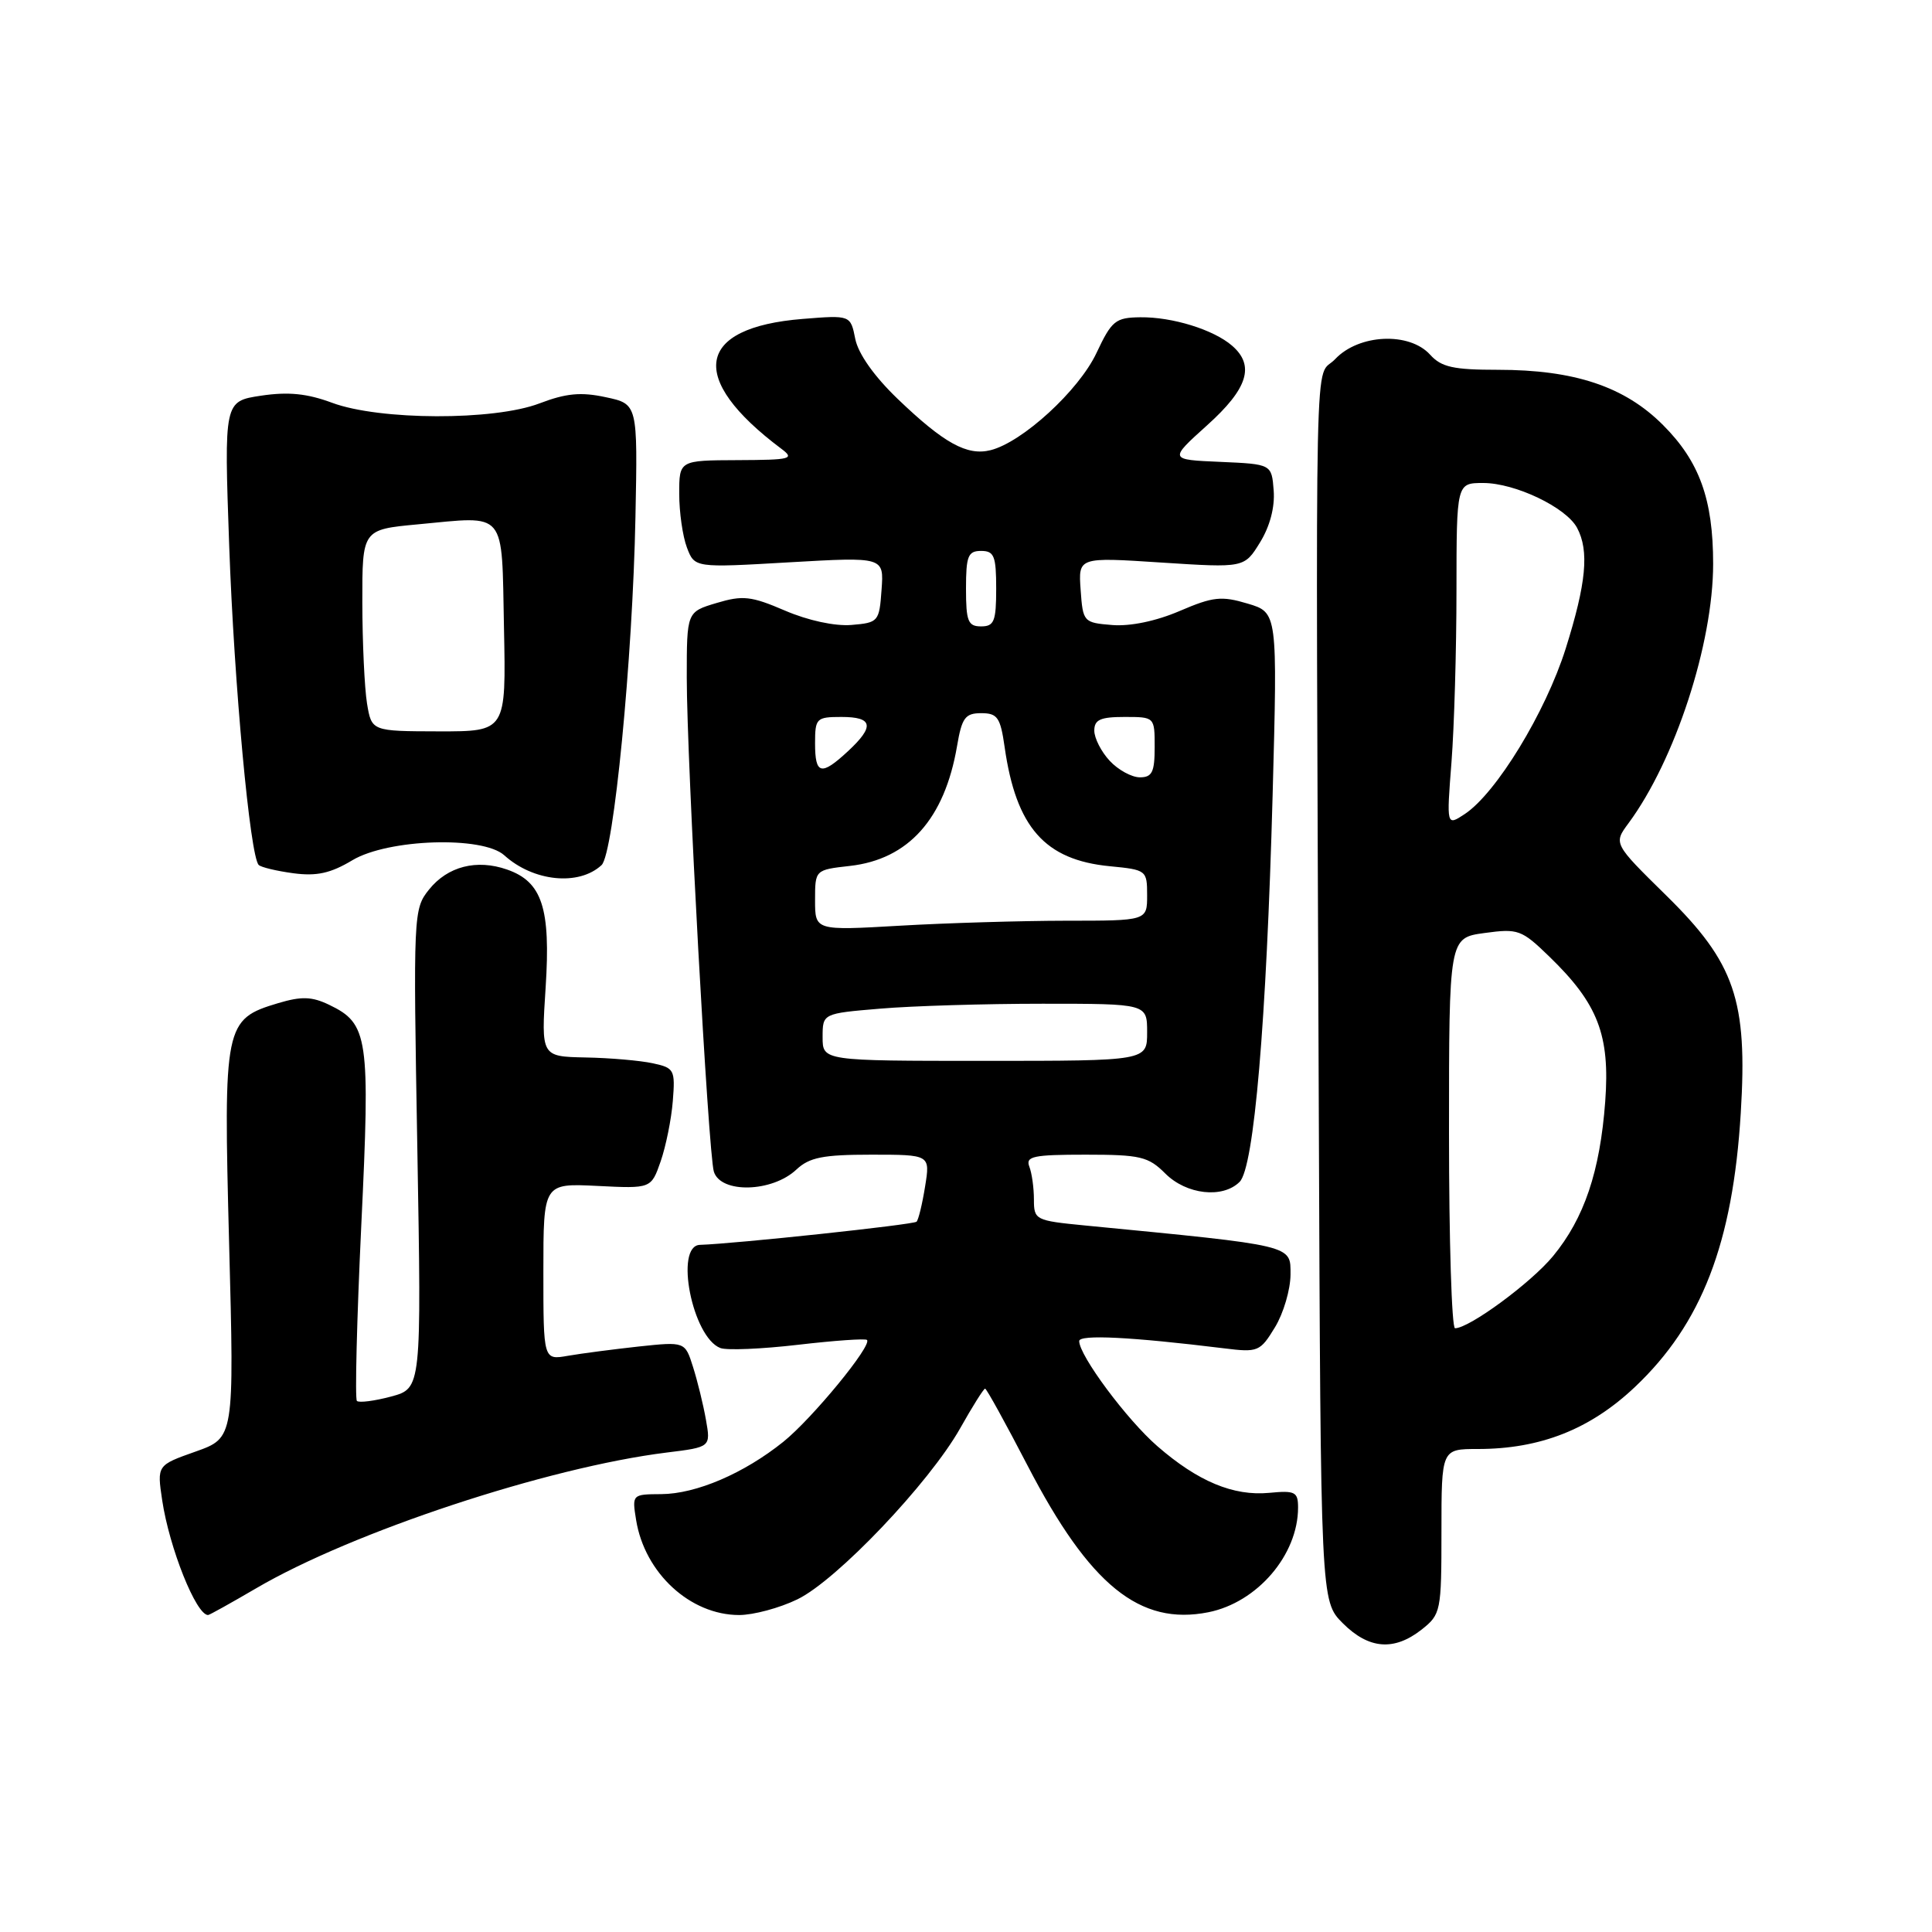 <?xml version="1.0" encoding="UTF-8" standalone="no"?>
<!DOCTYPE svg PUBLIC "-//W3C//DTD SVG 1.1//EN" "http://www.w3.org/Graphics/SVG/1.1/DTD/svg11.dtd" >
<svg xmlns="http://www.w3.org/2000/svg" xmlns:xlink="http://www.w3.org/1999/xlink" version="1.1" viewBox="0 0 256 256">
 <g >
 <path fill="currentColor"
d=" M 188.37 215.93 C 190.92 213.91 191.00 213.54 191.00 202.93 C 191.00 192.00 191.00 192.00 195.82 192.00 C 204.10 192.00 210.71 189.39 216.64 183.78 C 225.48 175.42 229.61 164.74 230.66 147.48 C 231.58 132.54 229.88 127.59 220.80 118.67 C 213.79 111.78 213.79 111.78 215.78 109.09 C 221.96 100.73 227.00 85.28 227.00 74.71 C 227.00 66.17 225.19 61.15 220.36 56.32 C 215.28 51.22 208.63 49.00 198.47 49.00 C 192.58 49.00 190.99 48.65 189.50 47.00 C 186.74 43.95 180.05 44.26 176.92 47.58 C 174.12 50.57 174.33 40.53 174.75 147.83 C 175.00 212.15 175.00 212.15 177.92 215.08 C 181.37 218.53 184.71 218.80 188.37 215.93 Z  M 33.92 210.47 C 46.67 202.99 72.59 194.42 88.34 192.47 C 94.18 191.75 94.18 191.75 93.54 188.12 C 93.19 186.13 92.42 182.99 91.83 181.13 C 90.77 177.77 90.77 177.77 84.63 178.42 C 81.26 178.79 77.04 179.34 75.25 179.65 C 72.00 180.22 72.00 180.22 72.00 168.50 C 72.00 156.79 72.00 156.79 79.14 157.14 C 86.28 157.50 86.28 157.50 87.54 153.89 C 88.23 151.90 88.96 148.31 89.15 145.90 C 89.48 141.75 89.35 141.50 86.50 140.89 C 84.85 140.53 80.85 140.18 77.60 140.12 C 71.70 140.00 71.70 140.00 72.30 130.84 C 72.98 120.33 71.84 116.84 67.19 115.22 C 63.16 113.81 59.31 114.80 56.85 117.87 C 54.78 120.45 54.75 121.05 55.30 152.23 C 55.85 183.96 55.85 183.96 51.82 185.05 C 49.61 185.64 47.57 185.90 47.29 185.63 C 47.02 185.35 47.28 174.90 47.87 162.40 C 49.07 137.37 48.81 135.64 43.61 133.14 C 41.32 132.04 39.95 132.00 36.86 132.92 C 29.73 135.06 29.60 135.73 30.36 164.82 C 31.04 190.52 31.04 190.52 25.92 192.34 C 20.80 194.15 20.80 194.15 21.49 198.79 C 22.44 205.12 25.99 214.00 27.57 214.00 C 27.75 214.00 30.60 212.41 33.92 210.47 Z  M 105.66 211.92 C 110.86 209.41 123.13 196.51 127.22 189.27 C 128.85 186.37 130.34 184.00 130.53 184.00 C 130.72 184.00 133.26 188.61 136.18 194.24 C 144.40 210.07 151.03 215.44 160.12 213.63 C 166.60 212.33 172.00 206.03 172.00 199.76 C 172.00 197.68 171.61 197.48 168.18 197.81 C 163.43 198.26 158.73 196.30 153.35 191.62 C 149.31 188.11 143.00 179.62 143.00 177.70 C 143.00 176.80 149.91 177.15 162.19 178.66 C 166.69 179.22 166.97 179.11 168.94 175.87 C 170.07 174.02 170.99 170.87 171.00 168.89 C 171.00 164.94 171.65 165.09 143.75 162.38 C 137.19 161.74 137.00 161.64 137.00 158.94 C 137.00 157.41 136.73 155.45 136.39 154.58 C 135.87 153.22 136.91 153.00 143.85 153.00 C 151.11 153.00 152.16 153.25 154.41 155.50 C 157.21 158.30 162.02 158.84 164.26 156.60 C 166.17 154.69 167.81 135.43 168.63 105.33 C 169.28 81.16 169.28 81.16 165.32 79.98 C 161.85 78.94 160.74 79.06 156.31 80.96 C 153.19 82.30 149.77 83.01 147.38 82.82 C 143.57 82.51 143.49 82.42 143.19 78.16 C 142.88 73.82 142.88 73.82 153.88 74.54 C 164.88 75.25 164.88 75.25 166.96 71.87 C 168.27 69.75 168.94 67.20 168.77 65.00 C 168.50 61.50 168.50 61.50 161.69 61.20 C 154.89 60.91 154.89 60.91 159.94 56.36 C 165.35 51.50 166.31 48.44 163.25 45.80 C 160.80 43.68 155.35 41.99 151.10 42.04 C 147.80 42.08 147.31 42.48 145.28 46.79 C 142.94 51.75 135.48 58.59 131.26 59.65 C 128.15 60.43 125.08 58.74 118.94 52.85 C 115.84 49.87 113.73 46.89 113.33 44.92 C 112.70 41.75 112.70 41.75 106.35 42.26 C 92.18 43.40 91.07 50.12 103.50 59.44 C 105.34 60.81 104.86 60.94 97.75 60.97 C 90.00 61.00 90.00 61.00 90.00 65.43 C 90.00 67.87 90.46 71.08 91.02 72.55 C 92.04 75.24 92.04 75.24 104.58 74.51 C 117.13 73.79 117.13 73.79 116.81 78.15 C 116.51 82.38 116.39 82.51 112.82 82.81 C 110.62 82.99 107.07 82.22 104.02 80.91 C 99.53 78.98 98.42 78.86 94.95 79.90 C 91.00 81.08 91.00 81.08 91.00 89.79 C 91.00 100.79 93.86 152.91 94.59 155.25 C 95.50 158.17 102.31 158.00 105.53 154.97 C 107.25 153.36 109.04 153.00 115.44 153.00 C 123.26 153.00 123.26 153.00 122.58 157.21 C 122.21 159.53 121.70 161.63 121.45 161.88 C 121.05 162.28 97.42 164.80 92.75 164.95 C 89.34 165.05 91.74 177.20 95.45 178.62 C 96.30 178.95 100.94 178.75 105.75 178.19 C 110.56 177.63 114.67 177.34 114.88 177.55 C 115.60 178.26 107.62 187.97 103.79 191.05 C 98.57 195.24 92.25 197.95 87.62 197.98 C 83.76 198.00 83.74 198.02 84.29 201.42 C 85.43 208.44 91.45 213.99 97.93 214.00 C 99.82 214.00 103.30 213.07 105.66 211.92 Z  M 79.71 114.63 C 81.32 113.13 83.83 87.35 84.20 68.52 C 84.50 53.53 84.50 53.53 80.26 52.63 C 76.98 51.92 75.00 52.11 71.49 53.45 C 65.45 55.76 50.29 55.71 44.00 53.37 C 40.69 52.14 38.20 51.89 34.59 52.43 C 29.69 53.17 29.69 53.17 30.37 72.33 C 31.03 90.76 33.13 113.46 34.28 114.61 C 34.59 114.92 36.65 115.41 38.87 115.71 C 41.96 116.12 43.80 115.72 46.70 113.98 C 51.45 111.15 63.96 110.75 66.82 113.33 C 70.67 116.82 76.70 117.43 79.71 114.63 Z  M 192.00 150.14 C 192.00 124.27 192.00 124.27 196.70 123.63 C 201.15 123.02 201.61 123.18 205.28 126.74 C 211.75 133.00 213.35 137.15 212.70 145.96 C 212.01 155.23 209.92 161.43 205.78 166.45 C 202.87 169.98 194.69 176.00 192.80 176.00 C 192.36 176.00 192.00 164.36 192.00 150.14 Z  M 192.33 100.98 C 192.69 96.32 192.99 86.09 192.99 78.25 C 193.00 64.00 193.00 64.00 196.54 64.00 C 200.76 64.00 207.52 67.23 208.97 69.94 C 210.60 72.99 210.19 77.28 207.46 85.95 C 204.79 94.40 198.26 105.11 194.08 107.87 C 191.67 109.46 191.67 109.46 192.33 100.98 Z  M 109.00 137.43 C 109.00 134.29 109.00 134.29 116.65 133.65 C 120.86 133.29 130.53 133.00 138.15 133.00 C 152.00 133.00 152.00 133.00 152.00 136.78 C 152.00 140.57 152.00 140.57 130.50 140.57 C 109.00 140.57 109.00 140.57 109.00 137.43 Z  M 108.00 119.28 C 108.00 115.26 108.00 115.26 112.61 114.74 C 120.37 113.87 125.16 108.51 126.81 98.88 C 127.45 95.10 127.89 94.50 130.02 94.50 C 132.17 94.50 132.56 95.06 133.12 99.00 C 134.64 109.64 138.45 113.95 147.06 114.78 C 151.91 115.25 152.00 115.32 152.00 118.63 C 152.00 122.00 152.00 122.00 141.25 122.00 C 135.34 122.01 125.44 122.30 119.25 122.66 C 108.00 123.31 108.00 123.31 108.00 119.28 Z  M 147.04 100.81 C 145.92 99.61 145.00 97.81 145.00 96.81 C 145.00 95.36 145.81 95.00 149.00 95.00 C 153.00 95.00 153.00 95.00 153.00 99.00 C 153.00 102.31 152.66 103.00 151.04 103.00 C 149.96 103.00 148.16 102.02 147.04 100.81 Z  M 108.00 98.50 C 108.00 95.17 108.17 95.00 111.50 95.00 C 115.68 95.00 115.92 96.24 112.35 99.55 C 108.80 102.84 108.00 102.64 108.00 98.50 Z  M 128.00 78.00 C 128.00 73.67 128.27 73.00 130.00 73.00 C 131.73 73.00 132.00 73.67 132.00 78.00 C 132.00 82.33 131.73 83.00 130.00 83.00 C 128.27 83.00 128.00 82.33 128.00 78.00 Z  M 48.63 93.20 C 48.30 91.16 48.02 85.15 48.01 79.84 C 48.00 70.17 48.00 70.17 55.35 69.48 C 67.26 68.37 66.46 67.40 66.78 83.22 C 67.06 96.92 67.06 96.92 58.15 96.91 C 49.24 96.89 49.24 96.89 48.63 93.20 Z "/>
</g>
</svg>